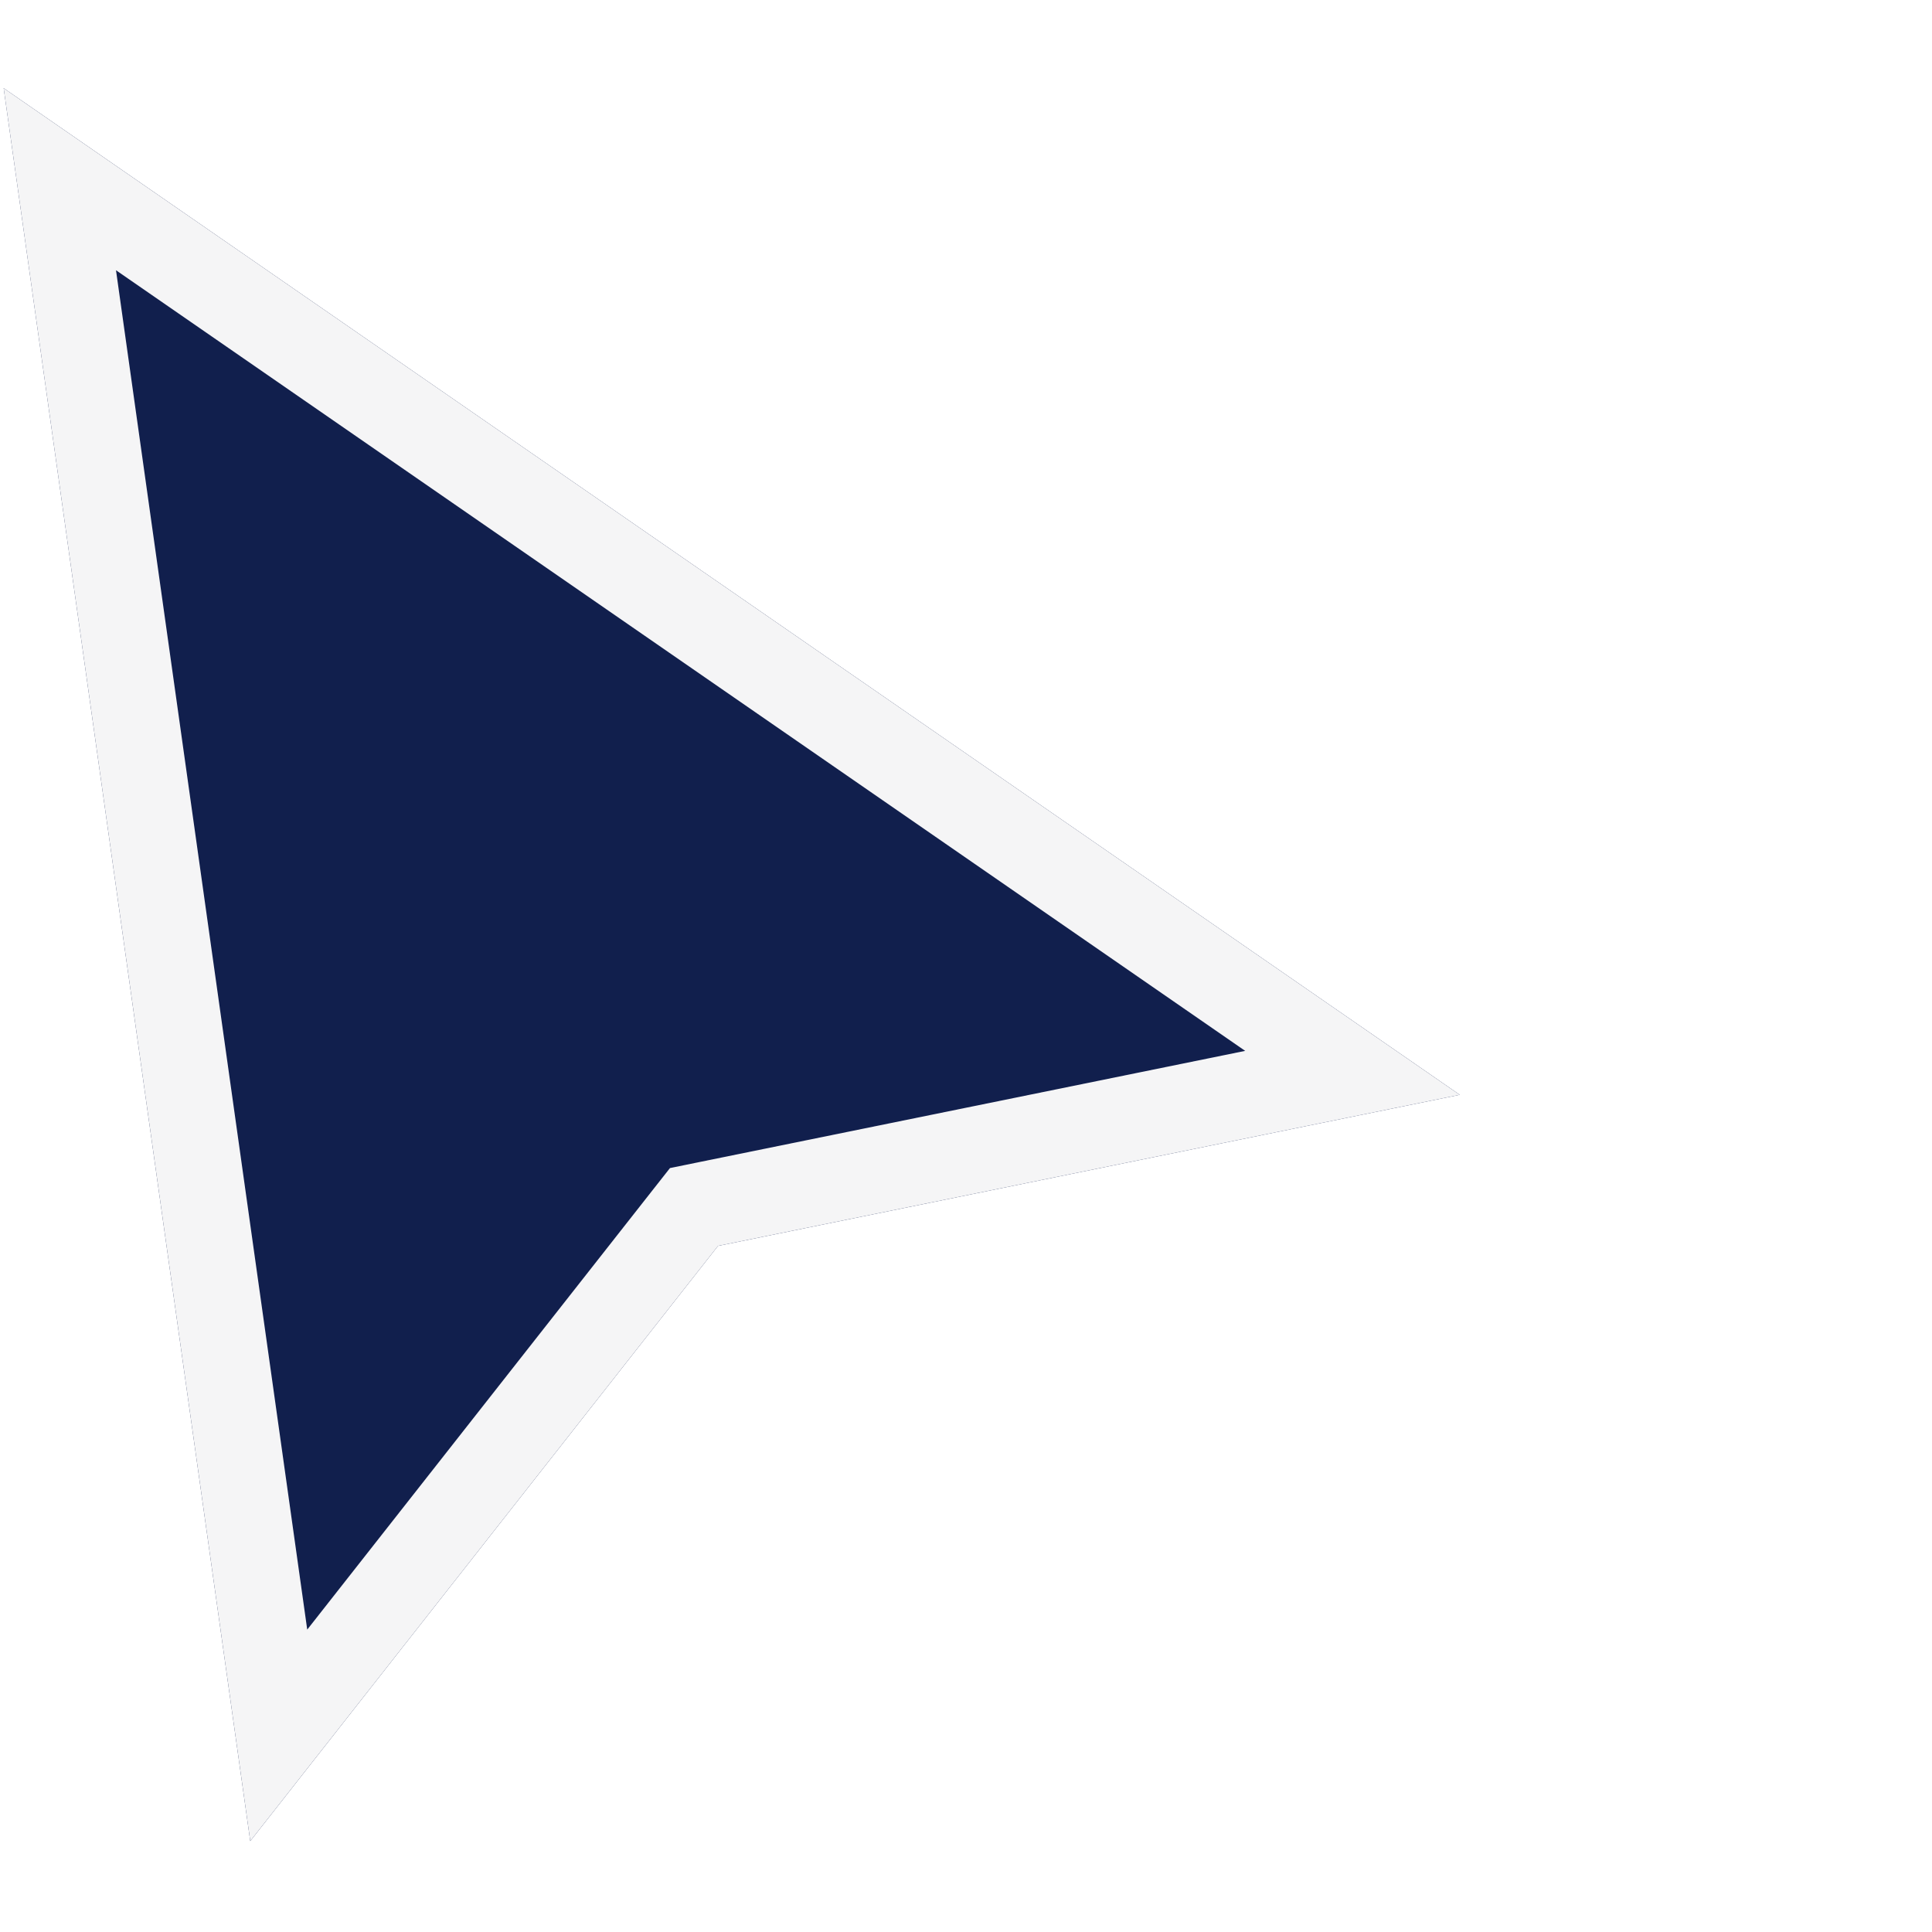 <svg width="90" height="90" viewBox="0 0 90 90" fill="none" xmlns="http://www.w3.org/2000/svg">
<g clip-path="url(#clip0_108_9)">
<g filter="url(#filter0_d_108_9)">
<path d="M0.171 0.108L68 47L33.447 54.039L11.658 81.764L0.171 0.108Z" fill="#111F4D"/>
<path d="M12.985 76.839L2.787 4.348L63.003 45.977L33.048 52.079L32.329 52.226L31.875 52.803L12.985 76.839Z" stroke="white" stroke-width="4"/>
<path d="M12.985 76.839L2.787 4.348L63.003 45.977L33.048 52.079L32.329 52.226L31.875 52.803L12.985 76.839Z" stroke="#0B1020" stroke-opacity="0.04" stroke-width="4"/>
</g>
</g>
<defs>
<filter id="filter0_d_108_9" x="-3.829" y="0.108" width="75.829" height="89.656" filterUnits="userSpaceOnUse" color-interpolation-filters="sRGB">
<feFlood flood-opacity="0" result="BackgroundImageFix"/>
<feColorMatrix in="SourceAlpha" type="matrix" values="0 0 0 0 0 0 0 0 0 0 0 0 0 0 0 0 0 0 127 0" result="hardAlpha"/>
<feOffset dy="4"/>
<feGaussianBlur stdDeviation="2"/>
<feComposite in2="hardAlpha" operator="out"/>
<feColorMatrix type="matrix" values="0 0 0 0 0 0 0 0 0 0 0 0 0 0 0 0 0 0 0.25 0"/>
<feBlend mode="normal" in2="BackgroundImageFix" result="effect1_dropShadow_108_9"/>
<feBlend mode="normal" in="SourceGraphic" in2="effect1_dropShadow_108_9" result="shape"/>
</filter>
<clipPath id="clip0_108_9">
<rect width="90" height="90" fill="white"/>
</clipPath>
</defs>
</svg>
